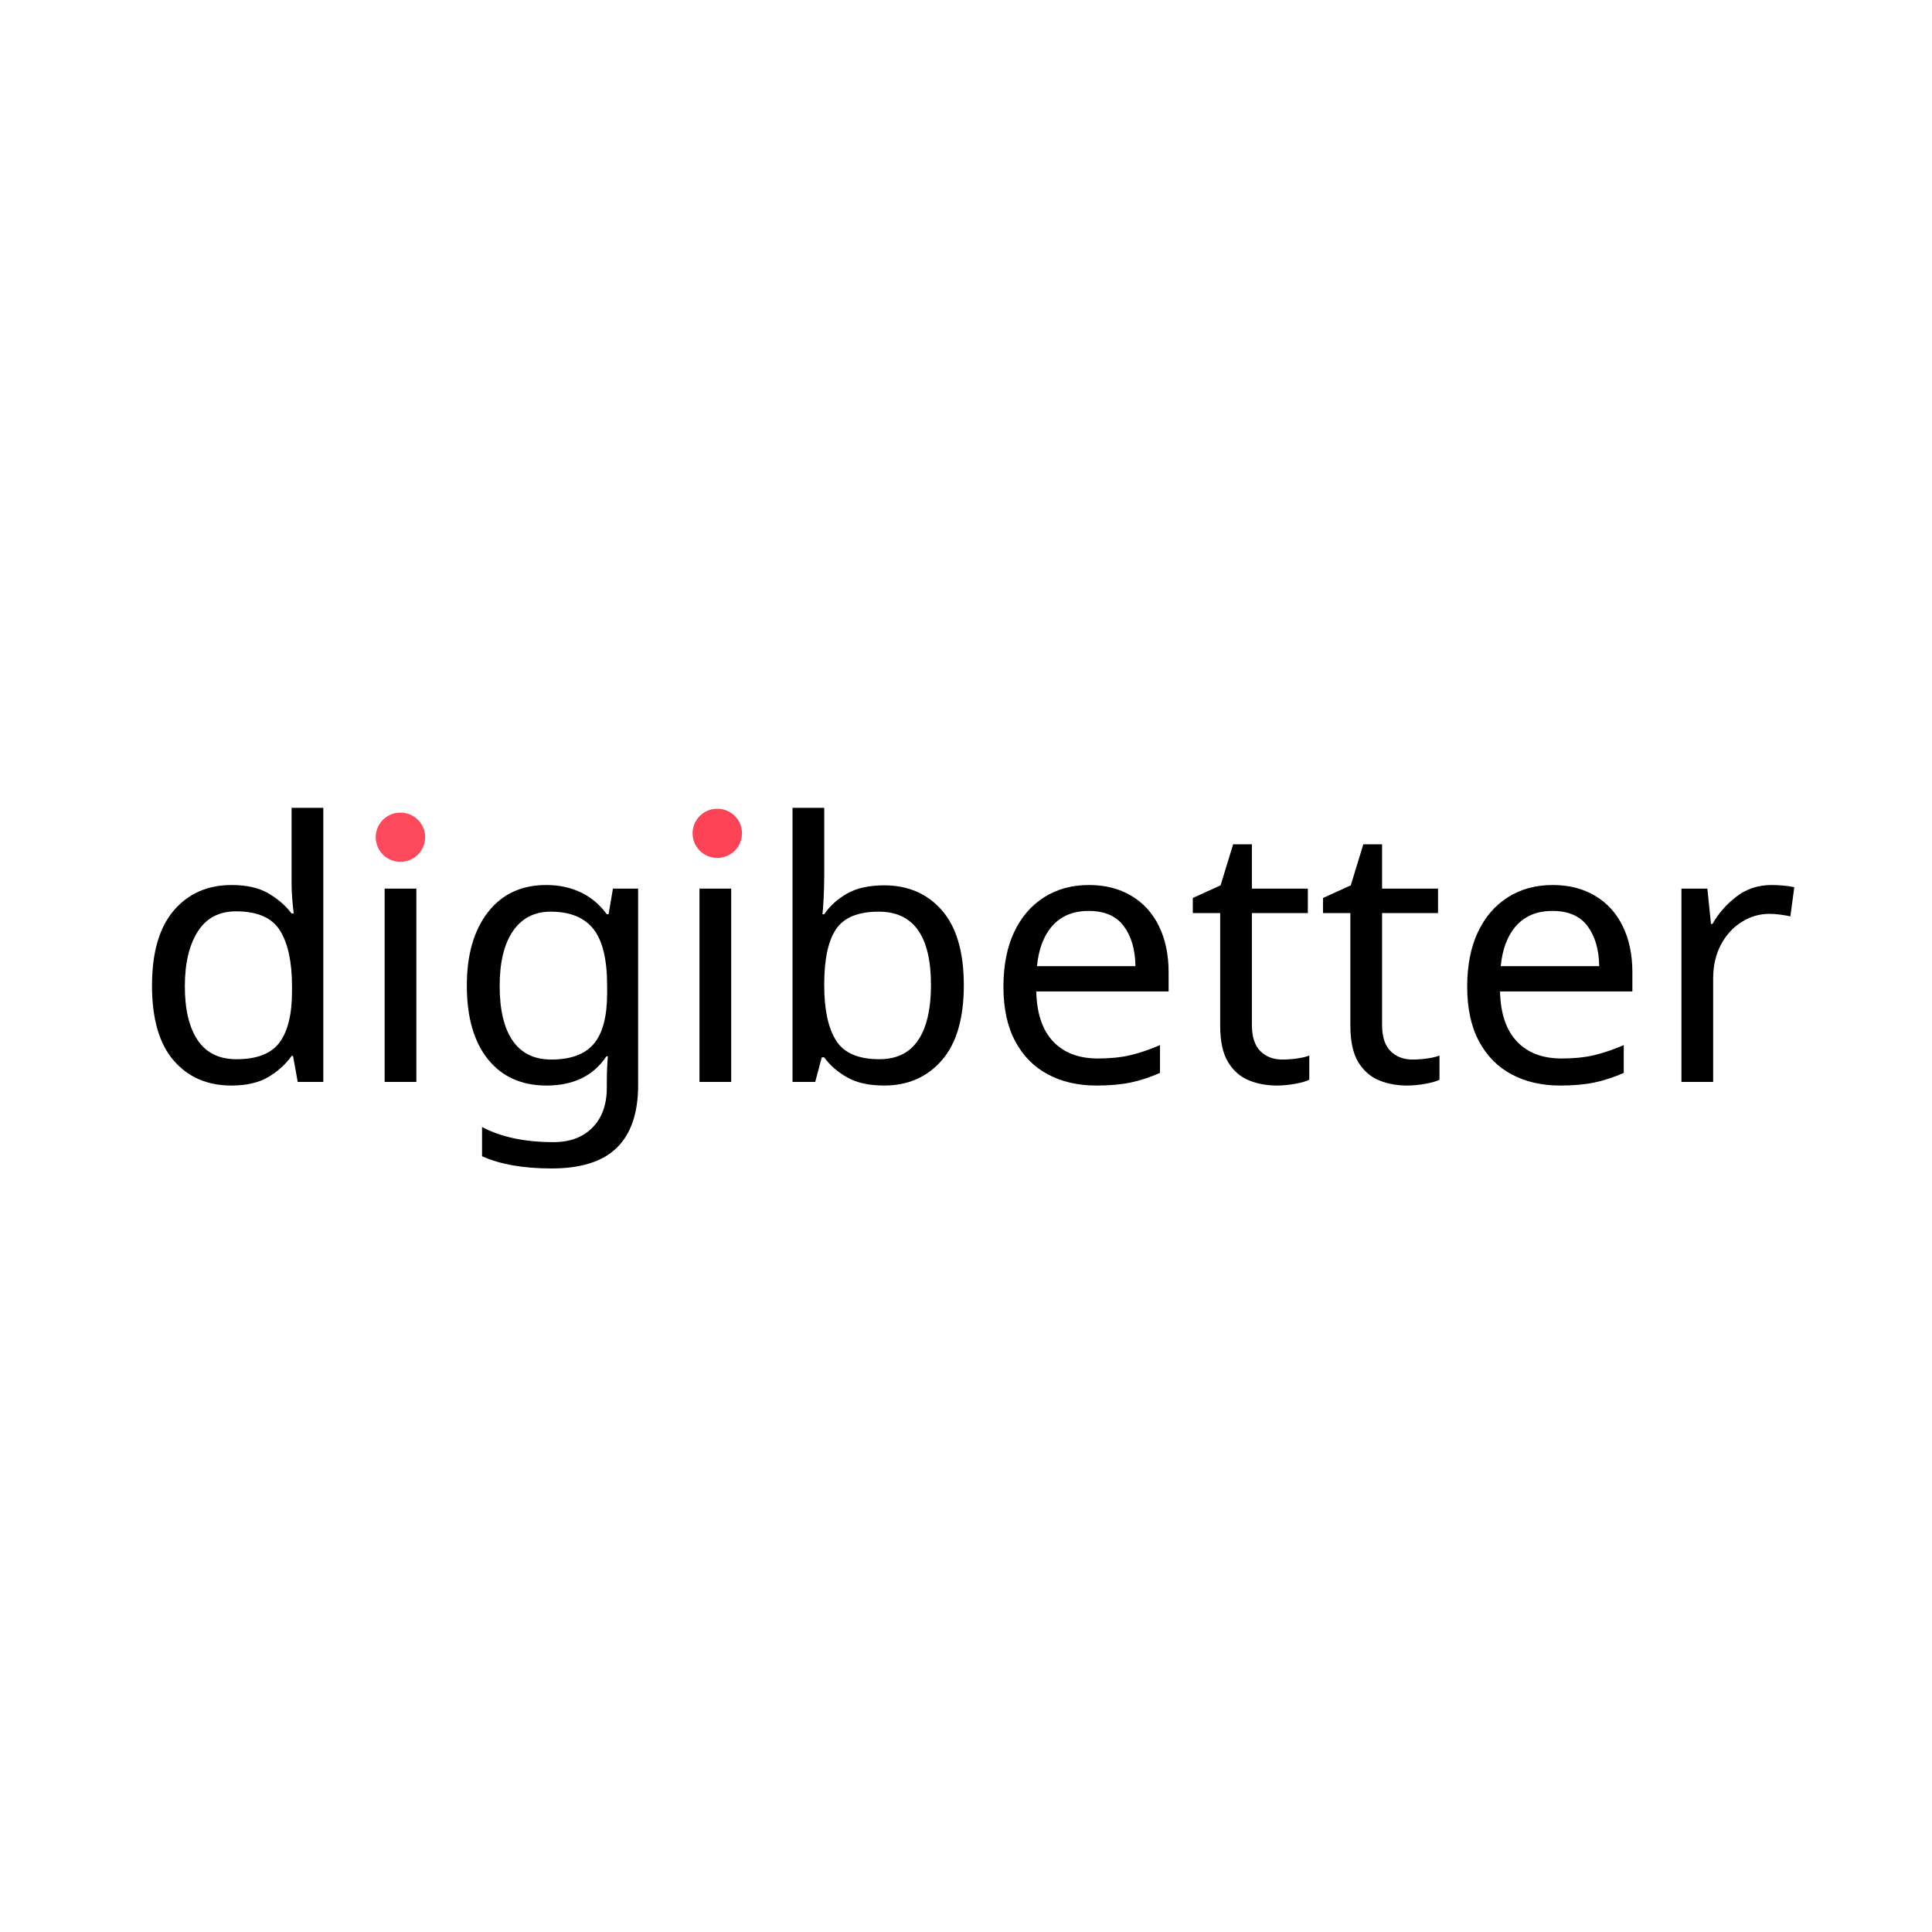 <svg xmlns="http://www.w3.org/2000/svg" xmlns:xlink="http://www.w3.org/1999/xlink" width="500" zoomAndPan="magnify" viewBox="0 0 375 375" height="500" preserveAspectRatio="xMidYMid meet" version="1.0"><defs><g/><clipPath id="007636a036"><path d="M 72.93 157.727 L 82.52 157.727 L 82.52 167.277 L 72.93 167.277 Z M 72.93 157.727 " clip-rule="nonzero"/></clipPath><clipPath id="25960e80f5"><path d="M 77.707 157.727 L 77.742 157.727 C 80.379 157.727 82.52 159.863 82.52 162.5 C 82.52 165.141 80.379 167.277 77.742 167.277 L 77.707 167.277 C 75.066 167.277 72.93 165.141 72.93 162.5 C 72.93 159.863 75.066 157.727 77.707 157.727 Z M 77.707 157.727 " clip-rule="nonzero"/></clipPath><clipPath id="9a18d50c91"><path d="M 134.43 156.977 L 144.02 156.977 L 144.02 166.527 L 134.43 166.527 Z M 134.43 156.977 " clip-rule="nonzero"/></clipPath><clipPath id="6d07aef0dd"><path d="M 139.207 156.977 L 139.242 156.977 C 141.879 156.977 144.02 159.113 144.02 161.75 C 144.02 164.391 141.879 166.527 139.242 166.527 L 139.207 166.527 C 136.566 166.527 134.43 164.391 134.43 161.75 C 134.43 159.113 136.566 156.977 139.207 156.977 Z M 139.207 156.977 " clip-rule="nonzero"/></clipPath></defs><g fill="#000000" fill-opacity="1"><g transform="translate(25.66, 210)"><g><path d="M 19.25 0.703 C 14.582 0.703 10.848 -0.914 8.047 -4.156 C 5.242 -7.406 3.844 -12.25 3.844 -18.688 C 3.844 -25.125 5.254 -29.988 8.078 -33.281 C 10.898 -36.57 14.645 -38.219 19.312 -38.219 C 22.207 -38.219 24.578 -37.68 26.422 -36.609 C 28.266 -35.535 29.77 -34.227 30.938 -32.688 L 31.359 -32.688 C 31.266 -33.289 31.172 -34.188 31.078 -35.375 C 30.984 -36.57 30.938 -37.52 30.938 -38.219 L 30.938 -53.203 L 37.094 -53.203 L 37.094 0 L 32.125 0 L 31.219 -5.047 L 30.938 -5.047 C 29.82 -3.453 28.328 -2.094 26.453 -0.969 C 24.586 0.145 22.188 0.703 19.25 0.703 Z M 20.234 -4.406 C 24.203 -4.406 26.988 -5.488 28.594 -7.656 C 30.207 -9.832 31.016 -13.113 31.016 -17.5 L 31.016 -18.625 C 31.016 -23.289 30.242 -26.867 28.703 -29.359 C 27.16 -31.859 24.312 -33.109 20.156 -33.109 C 16.844 -33.109 14.359 -31.789 12.703 -29.156 C 11.047 -26.52 10.219 -22.984 10.219 -18.547 C 10.219 -14.066 11.047 -10.586 12.703 -8.109 C 14.359 -5.641 16.867 -4.406 20.234 -4.406 Z M 20.234 -4.406 "/></g></g></g><g fill="#000000" fill-opacity="1"><g transform="translate(68.708, 210)"><g><path d="M 9.094 -51.594 C 10.031 -51.594 10.859 -51.273 11.578 -50.641 C 12.305 -50.016 12.672 -49.023 12.672 -47.672 C 12.672 -46.316 12.305 -45.32 11.578 -44.688 C 10.859 -44.062 10.031 -43.75 9.094 -43.75 C 8.07 -43.75 7.207 -44.062 6.5 -44.688 C 5.801 -45.32 5.453 -46.316 5.453 -47.672 C 5.453 -49.023 5.801 -50.016 6.5 -50.641 C 7.207 -51.273 8.07 -51.594 9.094 -51.594 Z M 12.109 -37.516 L 12.109 0 L 5.953 0 L 5.953 -37.516 Z M 12.109 -37.516 "/></g></g></g><g fill="#000000" fill-opacity="1"><g transform="translate(86.767, 210)"><g><path d="M 19.25 -38.219 C 21.719 -38.219 23.941 -37.75 25.922 -36.812 C 27.91 -35.883 29.609 -34.461 31.016 -32.547 L 31.359 -32.547 L 32.203 -37.516 L 37.094 -37.516 L 37.094 0.625 C 37.094 6 35.727 10.035 33 12.734 C 30.27 15.441 26.035 16.797 20.297 16.797 C 14.797 16.797 10.297 16.004 6.797 14.422 L 6.797 8.75 C 10.473 10.707 15.094 11.688 20.656 11.688 C 23.875 11.688 26.406 10.738 28.25 8.844 C 30.094 6.957 31.016 4.383 31.016 1.125 L 31.016 -0.344 C 31.016 -0.906 31.035 -1.711 31.078 -2.766 C 31.129 -3.816 31.176 -4.551 31.219 -4.969 L 30.938 -4.969 C 28.414 -1.188 24.539 0.703 19.312 0.703 C 14.469 0.703 10.676 -1 7.938 -4.406 C 5.207 -7.812 3.844 -12.57 3.844 -18.688 C 3.844 -24.664 5.207 -29.414 7.938 -32.938 C 10.676 -36.457 14.445 -38.219 19.25 -38.219 Z M 20.094 -33.047 C 16.969 -33.047 14.539 -31.797 12.812 -29.297 C 11.082 -26.797 10.219 -23.238 10.219 -18.625 C 10.219 -14 11.055 -10.461 12.734 -8.016 C 14.422 -5.566 16.922 -4.344 20.234 -4.344 C 24.016 -4.344 26.766 -5.359 28.484 -7.391 C 30.211 -9.422 31.078 -12.695 31.078 -17.219 L 31.078 -18.688 C 31.078 -23.77 30.191 -27.43 28.422 -29.672 C 26.648 -31.922 23.875 -33.047 20.094 -33.047 Z M 20.094 -33.047 "/></g></g></g><g fill="#000000" fill-opacity="1"><g transform="translate(129.815, 210)"><g><path d="M 9.094 -51.594 C 10.031 -51.594 10.859 -51.273 11.578 -50.641 C 12.305 -50.016 12.672 -49.023 12.672 -47.672 C 12.672 -46.316 12.305 -45.32 11.578 -44.688 C 10.859 -44.062 10.031 -43.75 9.094 -43.75 C 8.07 -43.75 7.207 -44.062 6.5 -44.688 C 5.801 -45.32 5.453 -46.316 5.453 -47.672 C 5.453 -49.023 5.801 -50.016 6.5 -50.641 C 7.207 -51.273 8.07 -51.594 9.094 -51.594 Z M 12.109 -37.516 L 12.109 0 L 5.953 0 L 5.953 -37.516 Z M 12.109 -37.516 "/></g></g></g><g fill="#000000" fill-opacity="1"><g transform="translate(147.874, 210)"><g><path d="M 12.109 -53.203 L 12.109 -40.25 C 12.109 -38.664 12.07 -37.18 12 -35.797 C 11.938 -34.422 11.859 -33.336 11.766 -32.547 L 12.109 -32.547 C 13.18 -34.141 14.648 -35.473 16.516 -36.547 C 18.379 -37.617 20.785 -38.156 23.734 -38.156 C 28.398 -38.156 32.145 -36.531 34.969 -33.281 C 37.789 -30.039 39.203 -25.203 39.203 -18.766 C 39.203 -12.316 37.773 -7.457 34.922 -4.188 C 32.078 -0.926 28.348 0.703 23.734 0.703 C 20.785 0.703 18.379 0.164 16.516 -0.906 C 14.648 -1.977 13.18 -3.266 12.109 -4.766 L 11.625 -4.766 L 10.359 0 L 5.953 0 L 5.953 -53.203 Z M 22.688 -33.047 C 18.664 -33.047 15.895 -31.898 14.375 -29.609 C 12.863 -27.328 12.109 -23.781 12.109 -18.969 L 12.109 -18.688 C 12.109 -14.07 12.863 -10.535 14.375 -8.078 C 15.895 -5.629 18.707 -4.406 22.812 -4.406 C 26.176 -4.406 28.688 -5.641 30.344 -8.109 C 32 -10.586 32.828 -14.16 32.828 -18.828 C 32.828 -28.305 29.445 -33.047 22.688 -33.047 Z M 22.688 -33.047 "/></g></g></g><g fill="#000000" fill-opacity="1"><g transform="translate(190.921, 210)"><g><path d="M 20.438 -38.219 C 23.613 -38.219 26.367 -37.516 28.703 -36.109 C 31.035 -34.711 32.816 -32.742 34.047 -30.203 C 35.285 -27.66 35.906 -24.688 35.906 -21.281 L 35.906 -17.562 L 10.219 -17.562 C 10.312 -13.32 11.395 -10.094 13.469 -7.875 C 15.551 -5.656 18.457 -4.547 22.188 -4.547 C 24.57 -4.547 26.688 -4.766 28.531 -5.203 C 30.375 -5.648 32.273 -6.297 34.234 -7.141 L 34.234 -1.75 C 32.316 -0.906 30.426 -0.285 28.562 0.109 C 26.695 0.504 24.477 0.703 21.906 0.703 C 18.312 0.703 15.16 -0.02 12.453 -1.469 C 9.754 -2.914 7.645 -5.062 6.125 -7.906 C 4.602 -10.758 3.844 -14.285 3.844 -18.484 C 3.844 -22.586 4.531 -26.109 5.906 -29.047 C 7.289 -31.984 9.227 -34.242 11.719 -35.828 C 14.219 -37.422 17.125 -38.219 20.438 -38.219 Z M 20.375 -33.188 C 17.426 -33.188 15.098 -32.238 13.391 -30.344 C 11.691 -28.457 10.68 -25.832 10.359 -22.469 L 29.469 -22.469 C 29.426 -25.645 28.68 -28.223 27.234 -30.203 C 25.785 -32.191 23.5 -33.188 20.375 -33.188 Z M 20.375 -33.188 "/></g></g></g><g fill="#000000" fill-opacity="1"><g transform="translate(230.399, 210)"><g><path d="M 18.484 -4.344 C 19.41 -4.344 20.363 -4.41 21.344 -4.547 C 22.32 -4.691 23.117 -4.879 23.734 -5.109 L 23.734 -0.422 C 23.078 -0.098 22.141 0.164 20.922 0.375 C 19.711 0.594 18.551 0.703 17.438 0.703 C 15.469 0.703 13.656 0.363 12 -0.312 C 10.344 -0.988 9 -2.164 7.969 -3.844 C 6.945 -5.531 6.438 -7.891 6.438 -10.922 L 6.438 -32.766 L 1.125 -32.766 L 1.125 -35.703 L 6.516 -38.156 L 8.953 -46.125 L 12.594 -46.125 L 12.594 -37.516 L 23.453 -37.516 L 23.453 -32.766 L 12.594 -32.766 L 12.594 -11.062 C 12.594 -8.77 13.141 -7.078 14.234 -5.984 C 15.336 -4.891 16.754 -4.344 18.484 -4.344 Z M 18.484 -4.344 "/></g></g></g><g fill="#000000" fill-opacity="1"><g transform="translate(255.668, 210)"><g><path d="M 18.484 -4.344 C 19.41 -4.344 20.363 -4.41 21.344 -4.547 C 22.32 -4.691 23.117 -4.879 23.734 -5.109 L 23.734 -0.422 C 23.078 -0.098 22.141 0.164 20.922 0.375 C 19.711 0.594 18.551 0.703 17.438 0.703 C 15.469 0.703 13.656 0.363 12 -0.312 C 10.344 -0.988 9 -2.164 7.969 -3.844 C 6.945 -5.531 6.438 -7.891 6.438 -10.922 L 6.438 -32.766 L 1.125 -32.766 L 1.125 -35.703 L 6.516 -38.156 L 8.953 -46.125 L 12.594 -46.125 L 12.594 -37.516 L 23.453 -37.516 L 23.453 -32.766 L 12.594 -32.766 L 12.594 -11.062 C 12.594 -8.77 13.141 -7.078 14.234 -5.984 C 15.336 -4.891 16.754 -4.344 18.484 -4.344 Z M 18.484 -4.344 "/></g></g></g><g fill="#000000" fill-opacity="1"><g transform="translate(280.936, 210)"><g><path d="M 20.438 -38.219 C 23.613 -38.219 26.367 -37.516 28.703 -36.109 C 31.035 -34.711 32.816 -32.742 34.047 -30.203 C 35.285 -27.66 35.906 -24.688 35.906 -21.281 L 35.906 -17.562 L 10.219 -17.562 C 10.312 -13.32 11.395 -10.094 13.469 -7.875 C 15.551 -5.656 18.457 -4.547 22.188 -4.547 C 24.57 -4.547 26.688 -4.766 28.531 -5.203 C 30.375 -5.648 32.273 -6.297 34.234 -7.141 L 34.234 -1.75 C 32.316 -0.906 30.426 -0.285 28.562 0.109 C 26.695 0.504 24.477 0.703 21.906 0.703 C 18.312 0.703 15.16 -0.02 12.453 -1.469 C 9.754 -2.914 7.645 -5.062 6.125 -7.906 C 4.602 -10.758 3.844 -14.285 3.844 -18.484 C 3.844 -22.586 4.531 -26.109 5.906 -29.047 C 7.289 -31.984 9.227 -34.242 11.719 -35.828 C 14.219 -37.422 17.125 -38.219 20.438 -38.219 Z M 20.375 -33.188 C 17.426 -33.188 15.098 -32.238 13.391 -30.344 C 11.691 -28.457 10.68 -25.832 10.359 -22.469 L 29.469 -22.469 C 29.426 -25.645 28.68 -28.223 27.234 -30.203 C 25.785 -32.191 23.5 -33.188 20.375 -33.188 Z M 20.375 -33.188 "/></g></g></g><g fill="#000000" fill-opacity="1"><g transform="translate(320.414, 210)"><g><path d="M 23.453 -38.219 C 24.148 -38.219 24.895 -38.18 25.688 -38.109 C 26.477 -38.047 27.203 -37.941 27.859 -37.797 L 27.094 -32.125 C 26.488 -32.27 25.812 -32.391 25.062 -32.484 C 24.312 -32.578 23.633 -32.625 23.031 -32.625 C 21.113 -32.625 19.316 -32.098 17.641 -31.047 C 15.961 -29.992 14.617 -28.52 13.609 -26.625 C 12.609 -24.738 12.109 -22.535 12.109 -20.016 L 12.109 0 L 5.953 0 L 5.953 -37.516 L 10.984 -37.516 L 11.688 -30.656 L 11.969 -30.656 C 13.133 -32.707 14.688 -34.477 16.625 -35.969 C 18.562 -37.469 20.836 -38.219 23.453 -38.219 Z M 23.453 -38.219 "/></g></g></g><g clip-path="url(#007636a036)"><g clip-path="url(#25960e80f5)"><path fill="#fe495c" d="M 72.93 157.727 L 82.52 157.727 L 82.52 167.277 L 72.93 167.277 Z M 72.93 157.727 " fill-opacity="1" fill-rule="nonzero"/></g></g><g clip-path="url(#9a18d50c91)"><g clip-path="url(#6d07aef0dd)"><path fill="#fd4457" d="M 134.43 156.977 L 144.02 156.977 L 144.02 166.527 L 134.43 166.527 Z M 134.43 156.977 " fill-opacity="1" fill-rule="nonzero"/></g></g></svg>